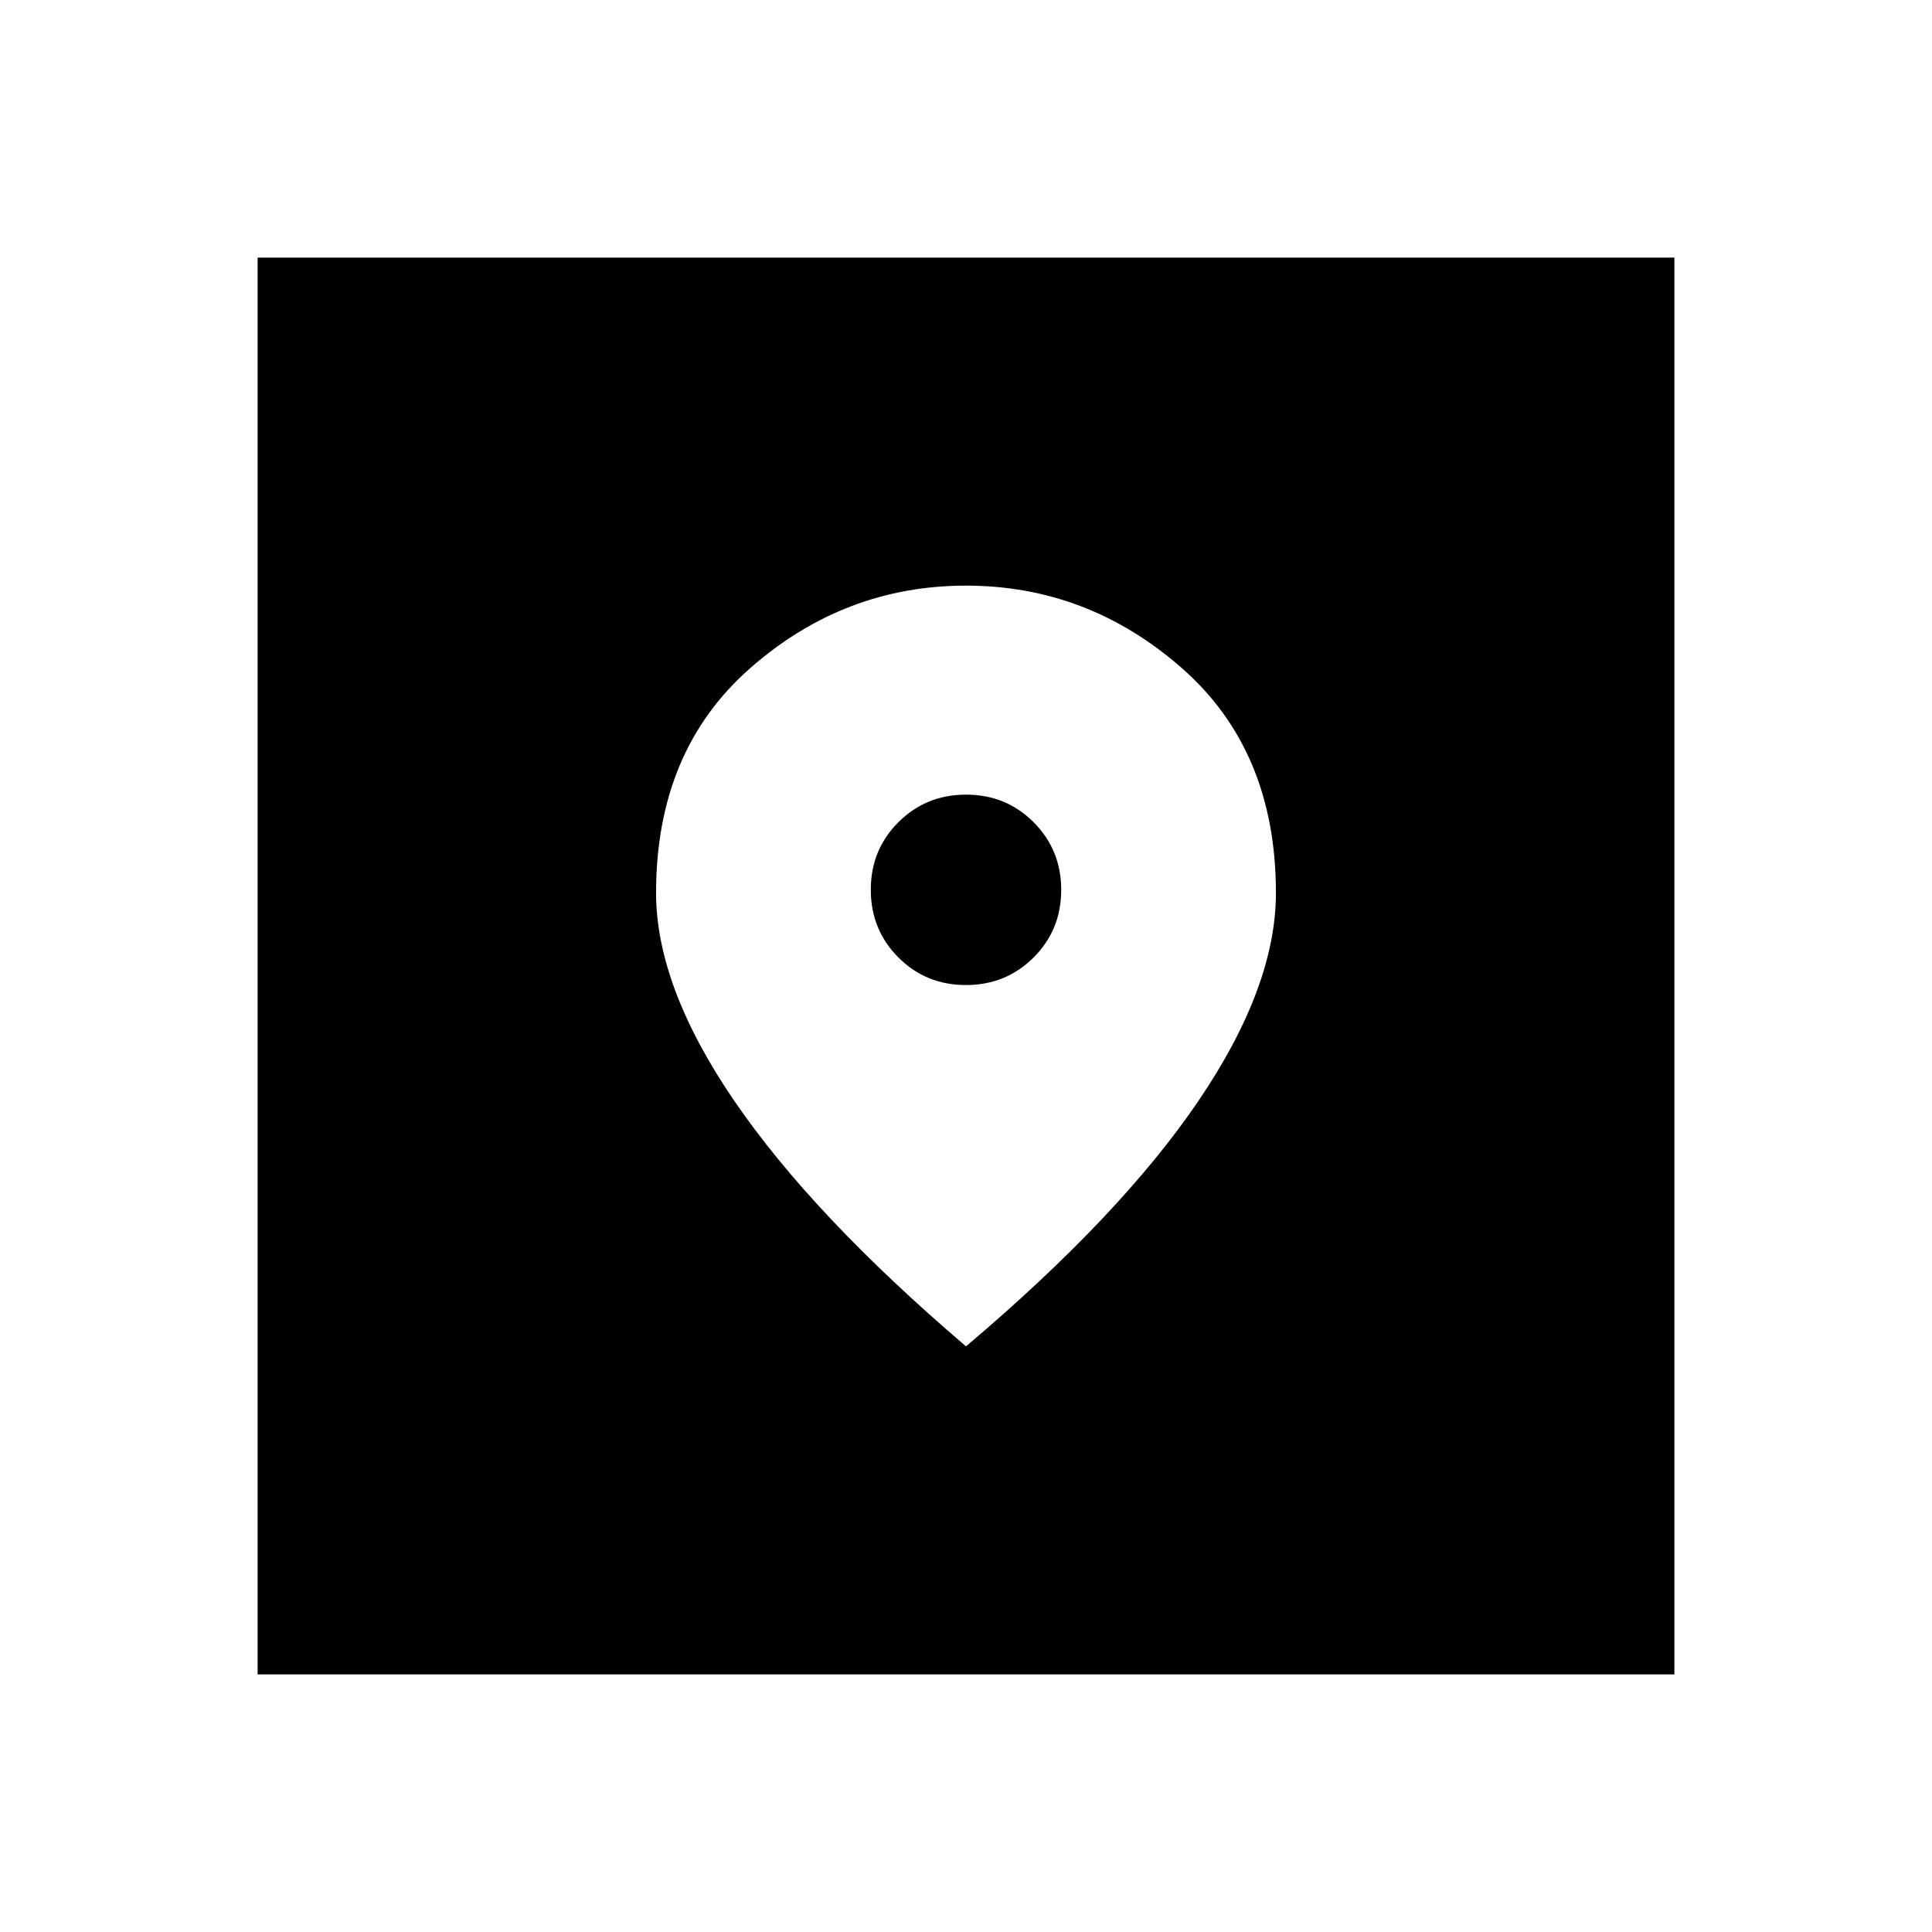 <svg xmlns="http://www.w3.org/2000/svg" height="24" viewBox="0 -960 960 960" width="24"><path d="M128-128v-704h704v704H128Zm352-163q76.792-64.966 115.396-121.821Q634-469.675 634-516.278q0-70.68-46.692-111.701Q540.615-669 480-669q-60.615 0-107.308 41.07Q326-586.859 326-516.341q0 46.495 38.884 103.38Q403.769-356.077 480-291Zm-.038-179.538q-19.885 0-33.577-13.731-13.693-13.73-13.693-33.615t13.73-33.578q13.731-13.692 33.616-13.692 19.885 0 33.577 13.73 13.693 13.731 13.693 33.616 0 19.885-13.73 33.577-13.731 13.693-33.616 13.693Z"/></svg>